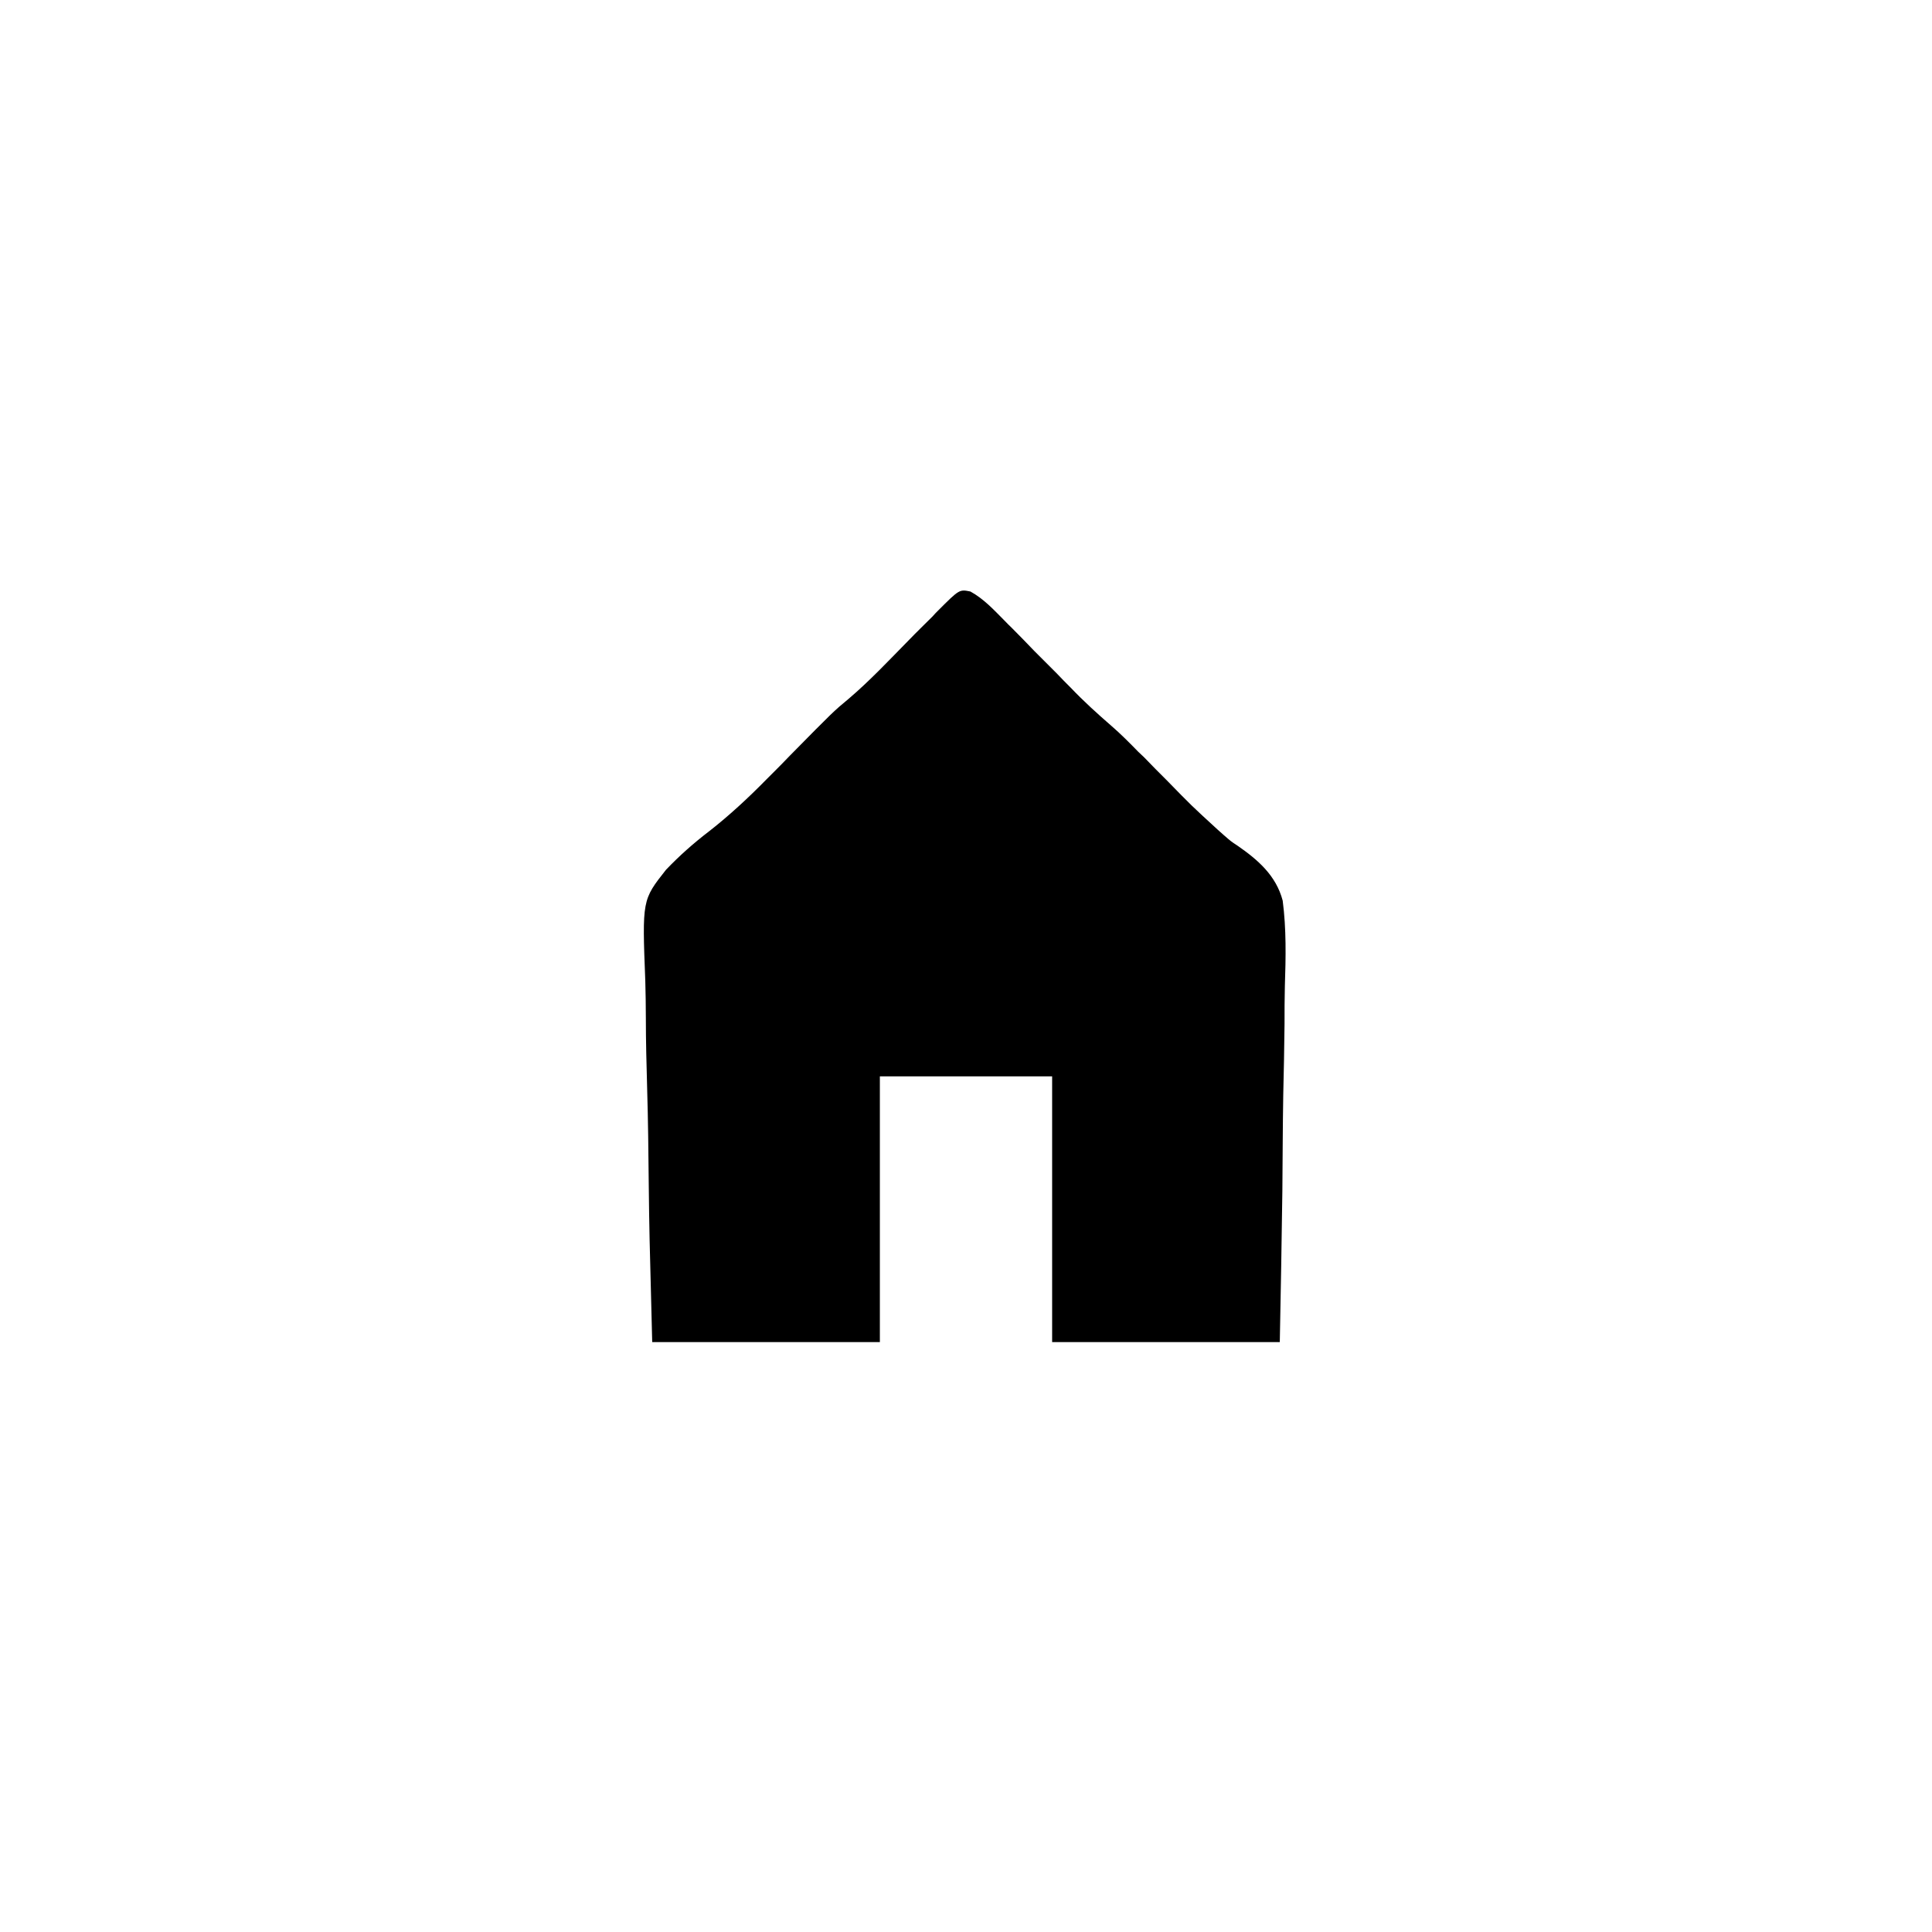 <?xml version="1.0" encoding="UTF-8"?>
<svg xmlns="http://www.w3.org/2000/svg" xmlns:xlink="http://www.w3.org/1999/xlink" width="24px" height="24px" viewBox="0 0 24 24" version="1.1">
<g id="surface1">
<path style=" stroke:none;fill-rule:nonzero;fill:rgb(0%,0%,0%);fill-opacity:1;" d="M 12.055 7.348 C 12.223 7.441 12.344 7.574 12.48 7.711 C 12.508 7.742 12.539 7.77 12.57 7.801 C 12.664 7.895 12.758 7.992 12.848 8.086 C 12.941 8.18 13.035 8.273 13.129 8.367 C 13.184 8.426 13.242 8.484 13.301 8.543 C 13.461 8.711 13.629 8.863 13.805 9.016 C 13.922 9.117 14.031 9.227 14.141 9.34 C 14.164 9.363 14.188 9.383 14.211 9.406 C 14.305 9.504 14.398 9.598 14.492 9.691 C 14.801 10.008 14.801 10.008 15.125 10.305 C 15.16 10.336 15.16 10.336 15.199 10.371 C 15.293 10.453 15.293 10.453 15.371 10.504 C 15.625 10.68 15.852 10.875 15.934 11.188 C 15.98 11.539 15.973 11.895 15.961 12.25 C 15.957 12.406 15.957 12.562 15.957 12.719 C 15.953 13.012 15.949 13.309 15.941 13.602 C 15.934 14 15.934 14.398 15.93 14.793 C 15.922 15.422 15.91 16.047 15.898 16.672 C 14.965 16.672 14.031 16.672 13.07 16.672 C 13.07 15.582 13.07 14.492 13.07 13.371 C 12.363 13.371 11.656 13.371 10.93 13.371 C 10.93 14.461 10.93 15.551 10.93 16.672 C 9.996 16.672 9.062 16.672 8.102 16.672 C 8.066 15.297 8.066 15.297 8.059 14.715 C 8.055 14.316 8.051 13.918 8.039 13.516 C 8.031 13.227 8.023 12.934 8.023 12.645 C 8.023 12.492 8.02 12.336 8.016 12.184 C 7.977 11.18 7.977 11.18 8.273 10.805 C 8.441 10.629 8.617 10.473 8.812 10.324 C 9.066 10.125 9.297 9.91 9.523 9.68 C 9.547 9.656 9.57 9.633 9.594 9.609 C 9.668 9.535 9.742 9.461 9.812 9.387 C 10.355 8.836 10.355 8.836 10.543 8.68 C 10.805 8.457 11.043 8.203 11.285 7.957 C 11.383 7.855 11.484 7.758 11.586 7.656 C 11.605 7.633 11.629 7.609 11.652 7.586 C 11.918 7.32 11.918 7.32 12.055 7.348 Z M 12.055 7.348 "/>
</g>
</svg>
